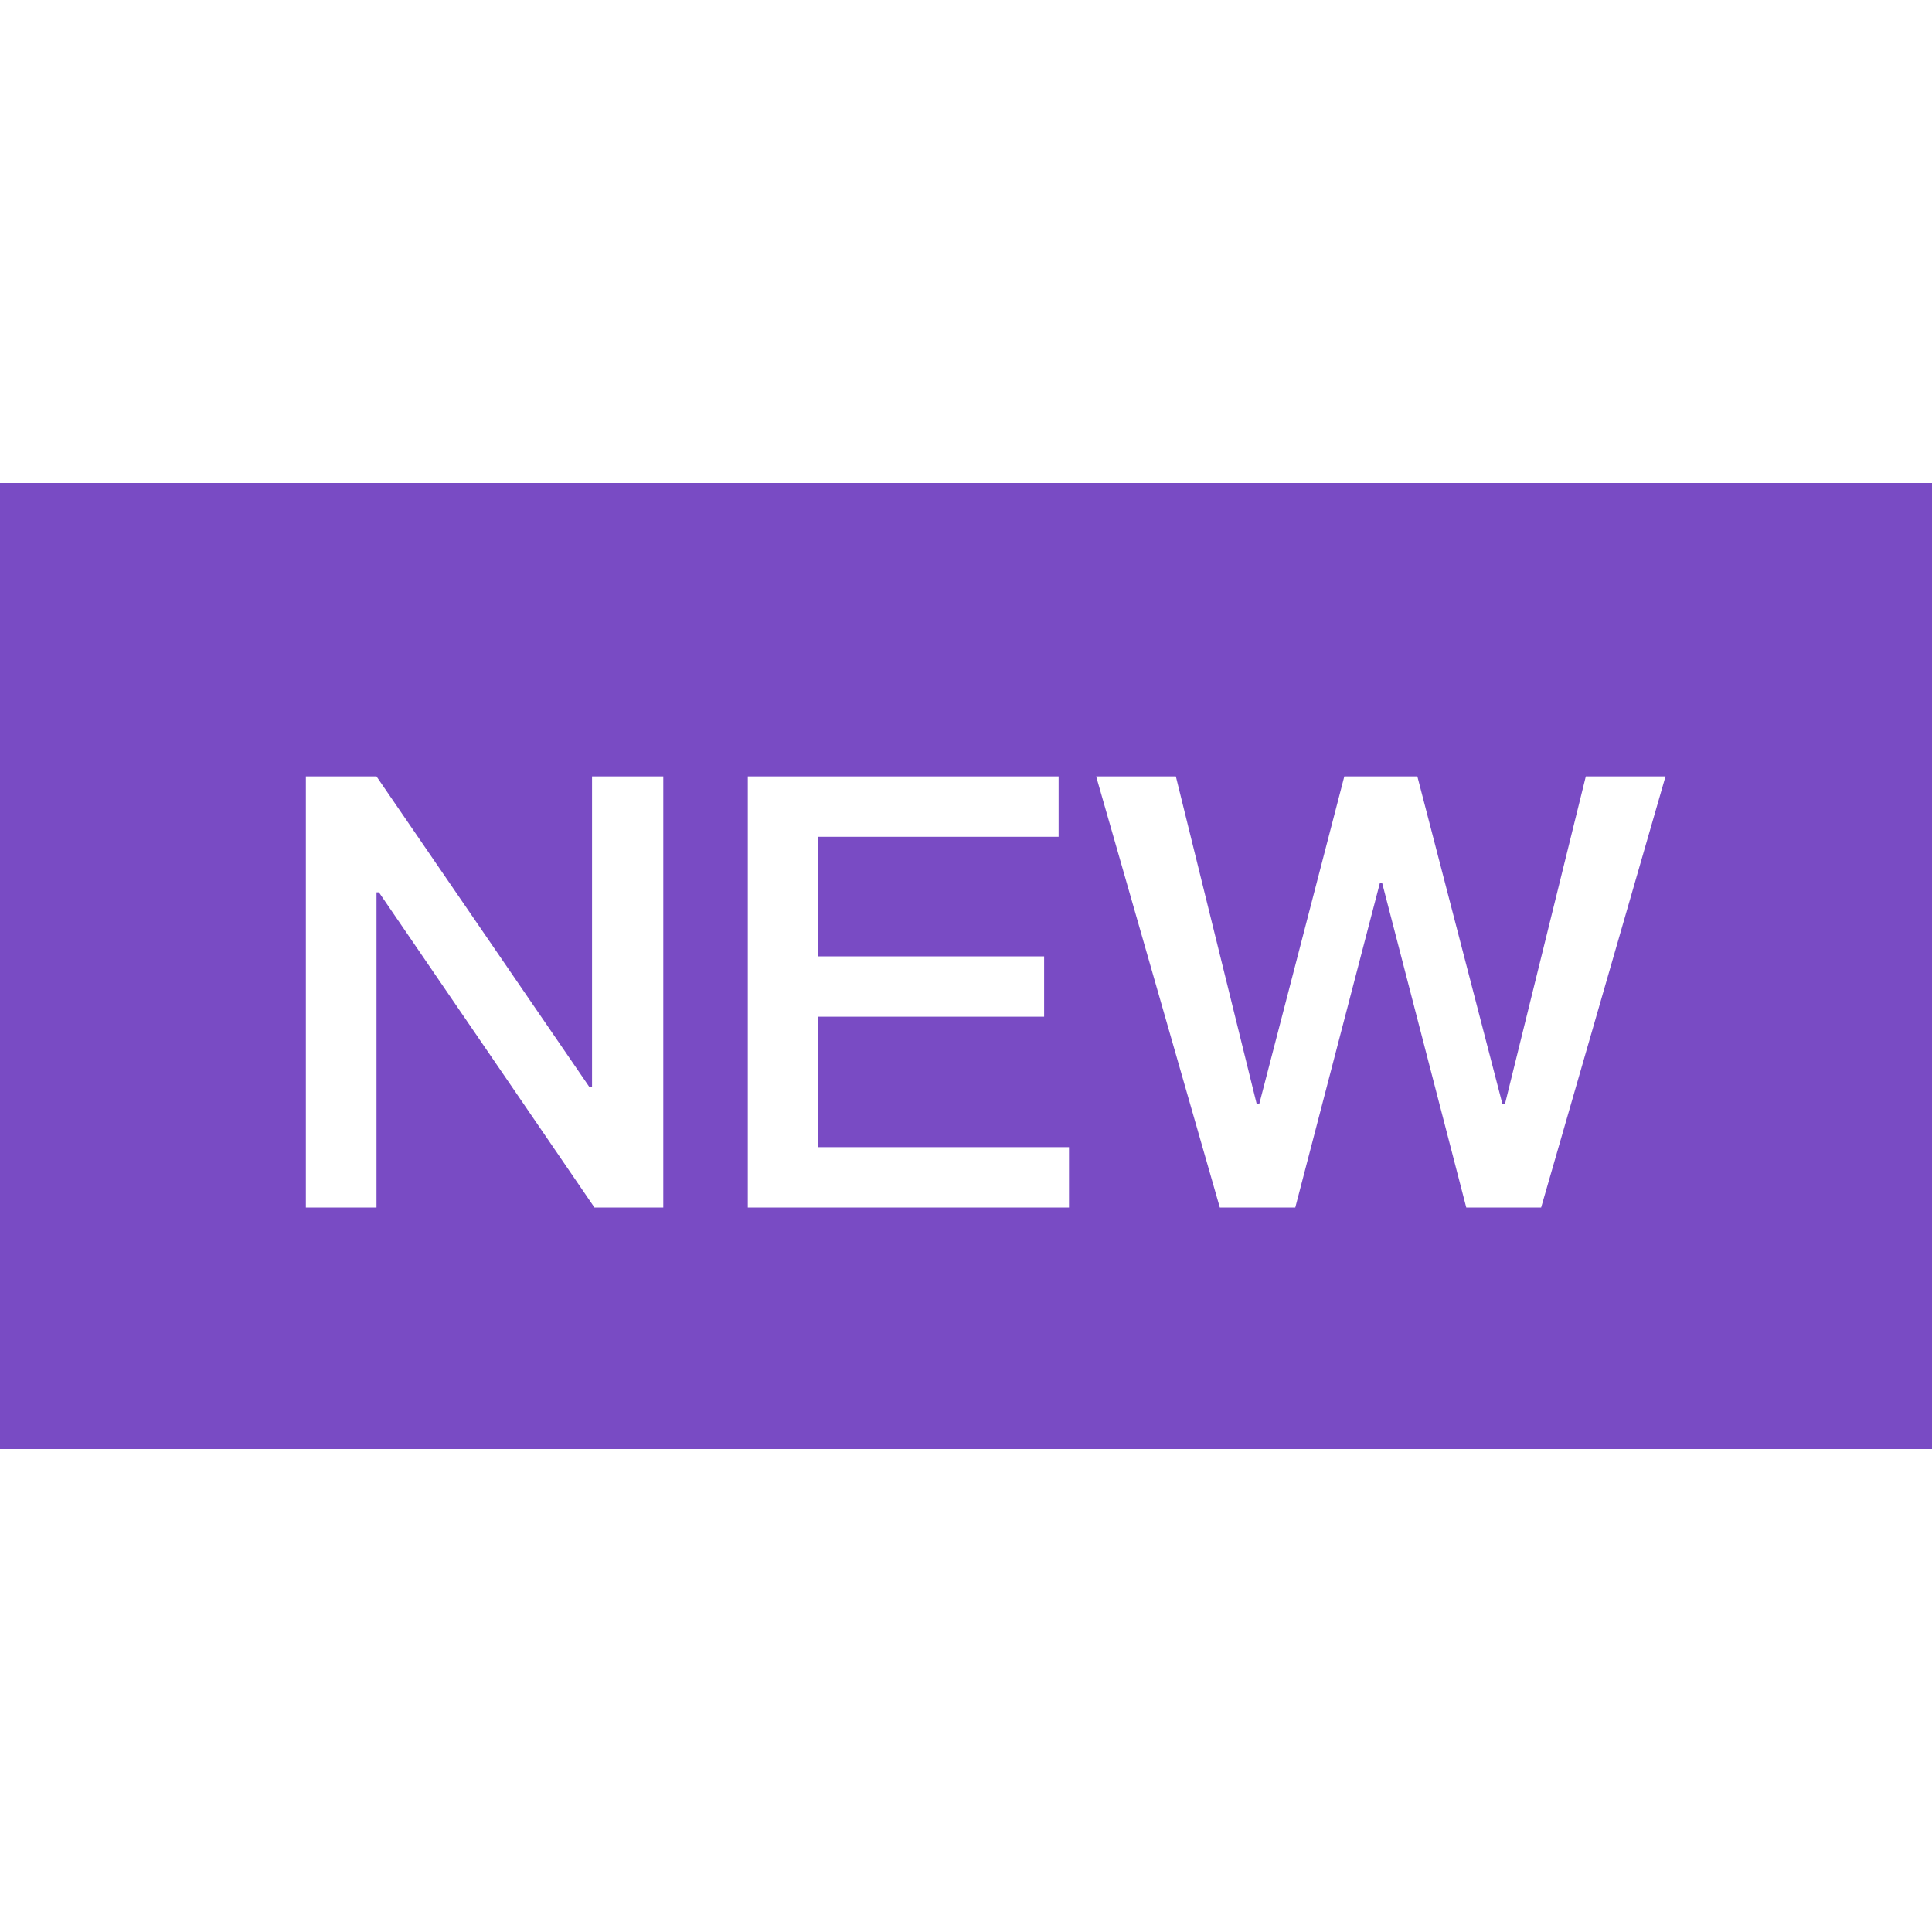 <?xml version="1.0" standalone="no"?><!DOCTYPE svg PUBLIC "-//W3C//DTD SVG 1.1//EN" "http://www.w3.org/Graphics/SVG/1.1/DTD/svg11.dtd"><svg t="1609896561304" class="icon" viewBox="0 0 1024 1024" version="1.1" xmlns="http://www.w3.org/2000/svg" p-id="9788" width="32" height="32" xmlns:xlink="http://www.w3.org/1999/xlink"><defs><style type="text/css"></style></defs><path d="M0 256h1024v512H0V256z m162.112 155.52V640h37.44V472.96h1.28L315.072 640h36.48V411.52h-37.76v164.8h-1.28L199.552 411.52h-37.44z m234.24 0V640h170.24v-32H433.728V538.88h119.68v-32h-119.68v-63.36h127.36v-32H396.224z m184.64 0L646.528 640h40l44.8-171.84h1.28L777.152 640h39.68l65.92-228.48h-42.24l-42.88 173.76h-1.28l-45.12-173.76h-38.72l-45.12 173.76h-1.28l-42.88-173.76h-42.24z" fill="#794BC4" p-id="9789"></path></svg>